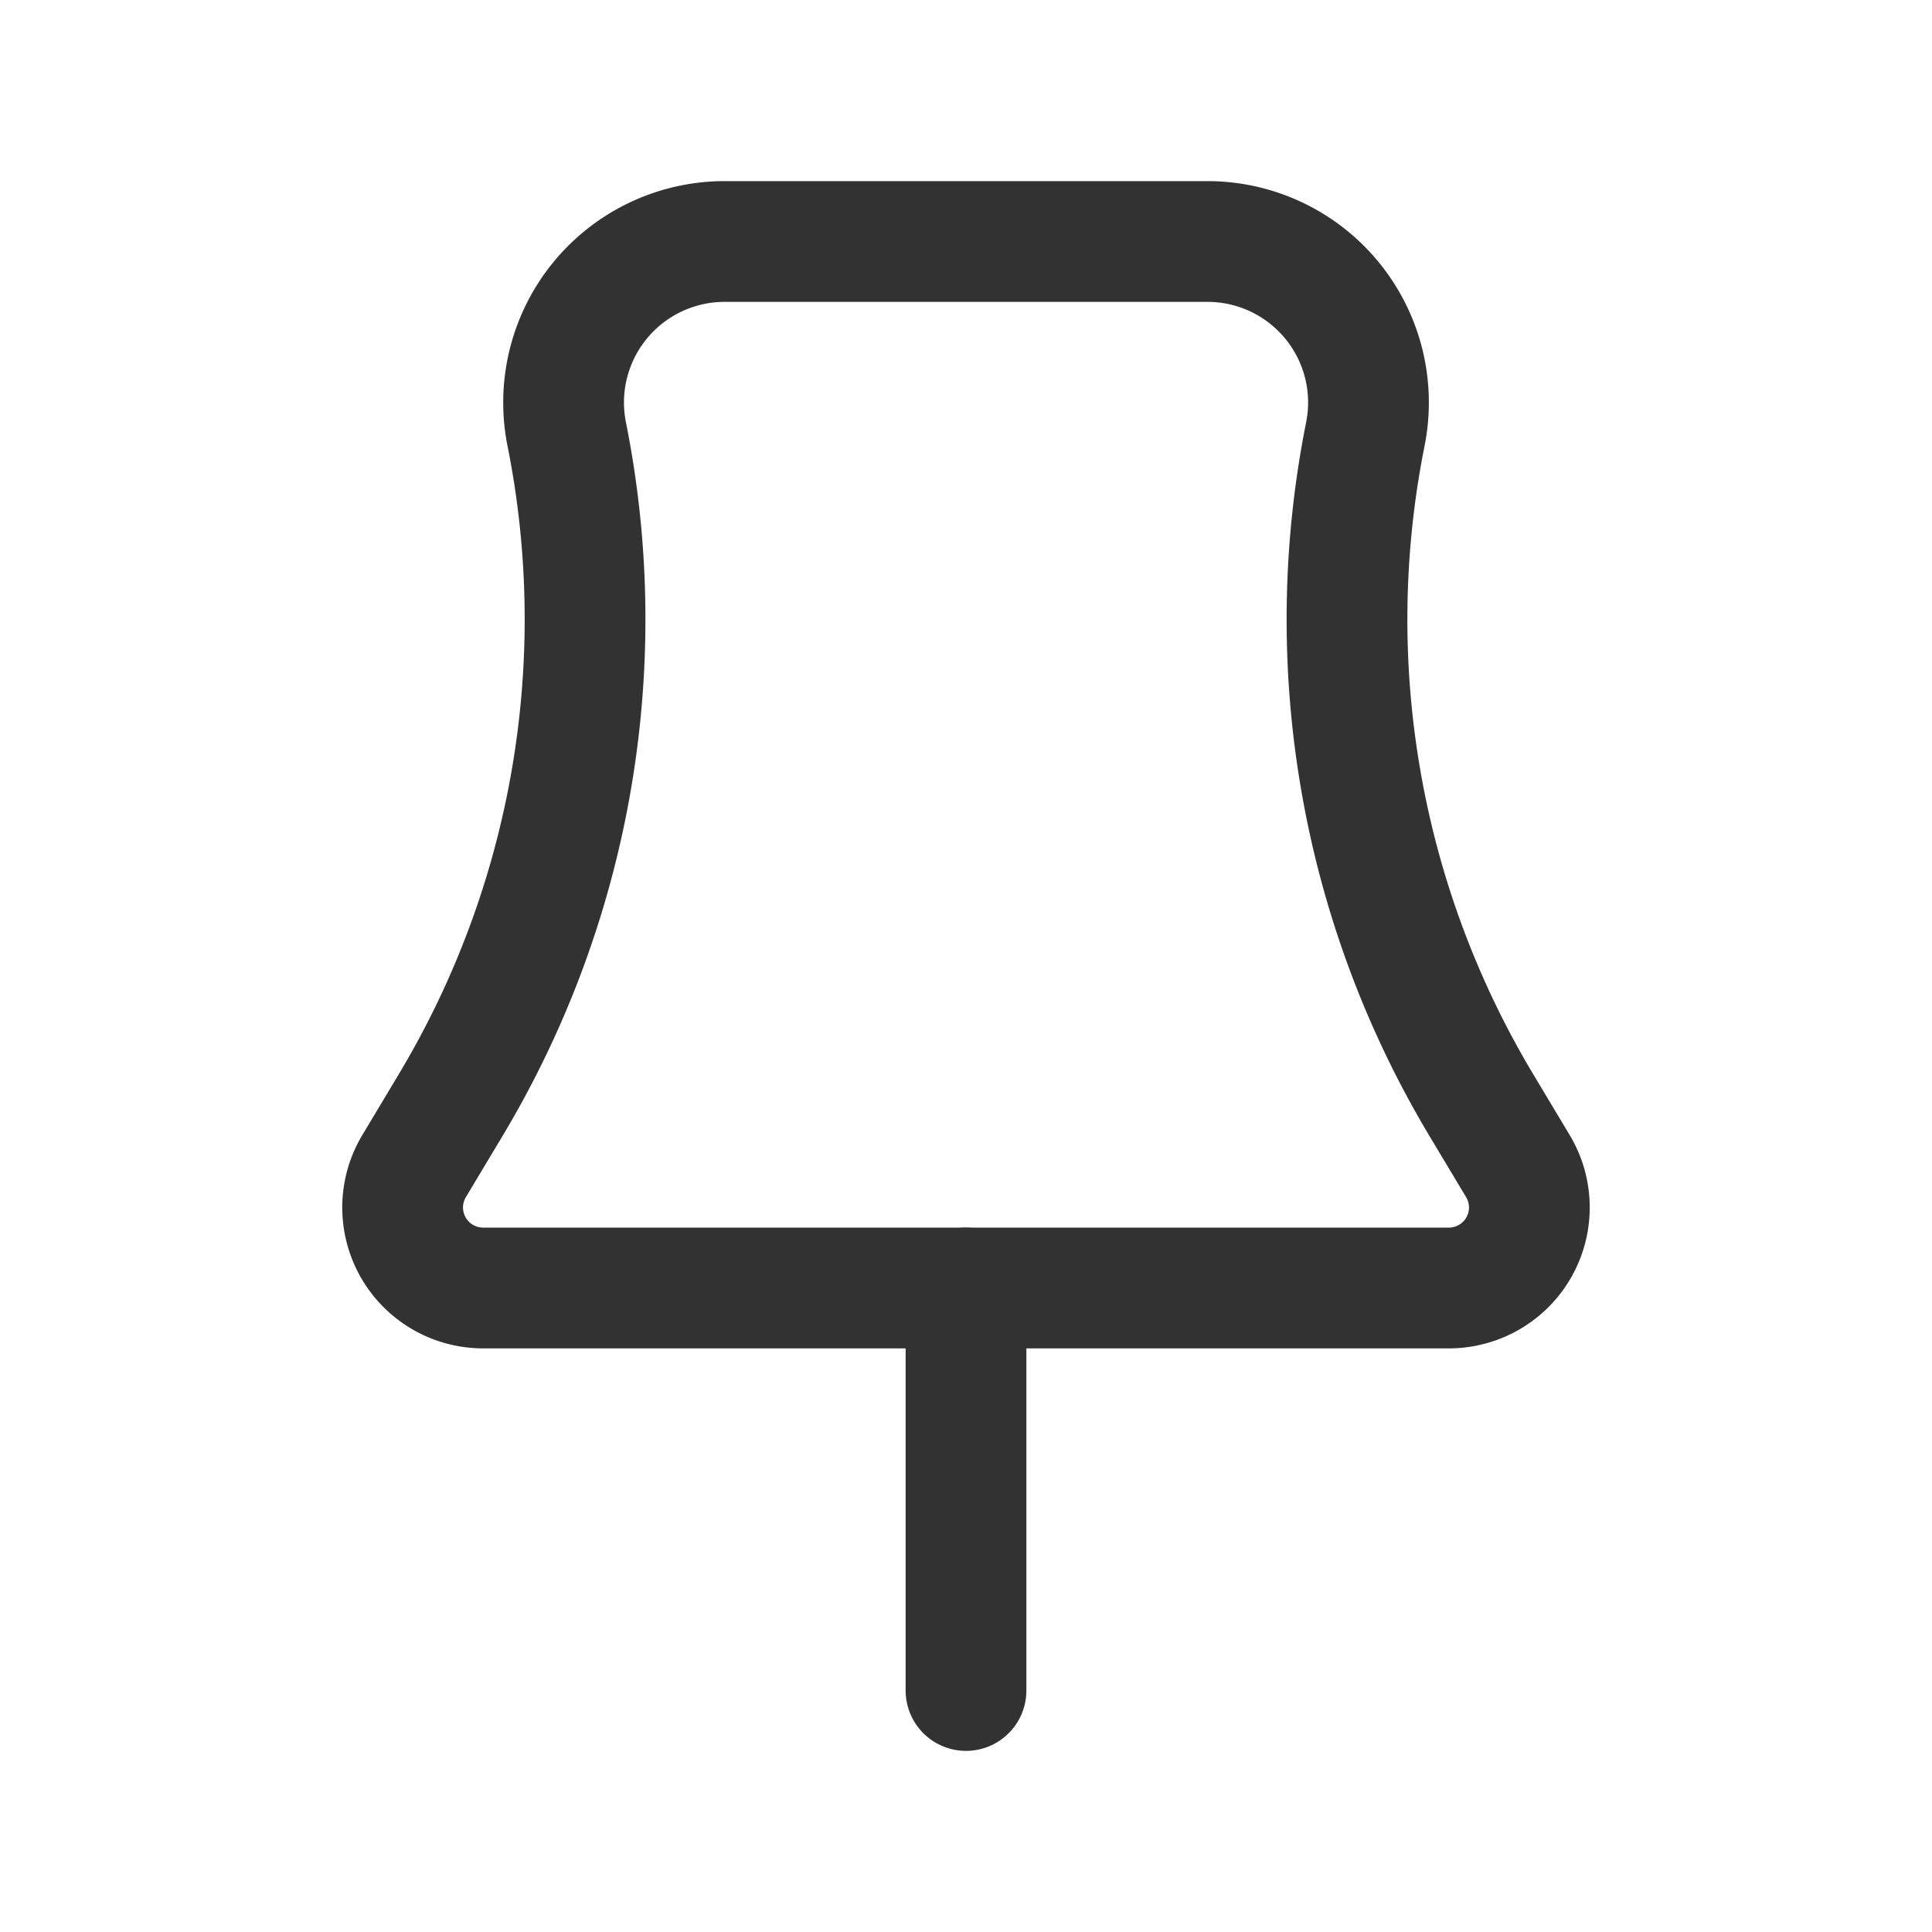 <svg xmlns="http://www.w3.org/2000/svg" viewBox="0 0 24 24"><line x1="12" y1="21" x2="12" y2="16" fill="none" stroke="#323232" stroke-linecap="round" stroke-linejoin="round" stroke-width="1.5"/><path d="M7.04,5.392h0A2,2,0,0,1,9.001,3h5.999a2,2,0,0,1,1.961,2.392h0a11.741,11.741,0,0,0,1.445,8.343l.45.751A1,1,0,0,1,17.998,16H6.002A1,1,0,0,1,5.144,14.486l.45-.751A11.741,11.741,0,0,0,7.04,5.392Z" fill="none" stroke="#323232" stroke-linecap="round" stroke-linejoin="round" stroke-width="1.5"/></svg>
